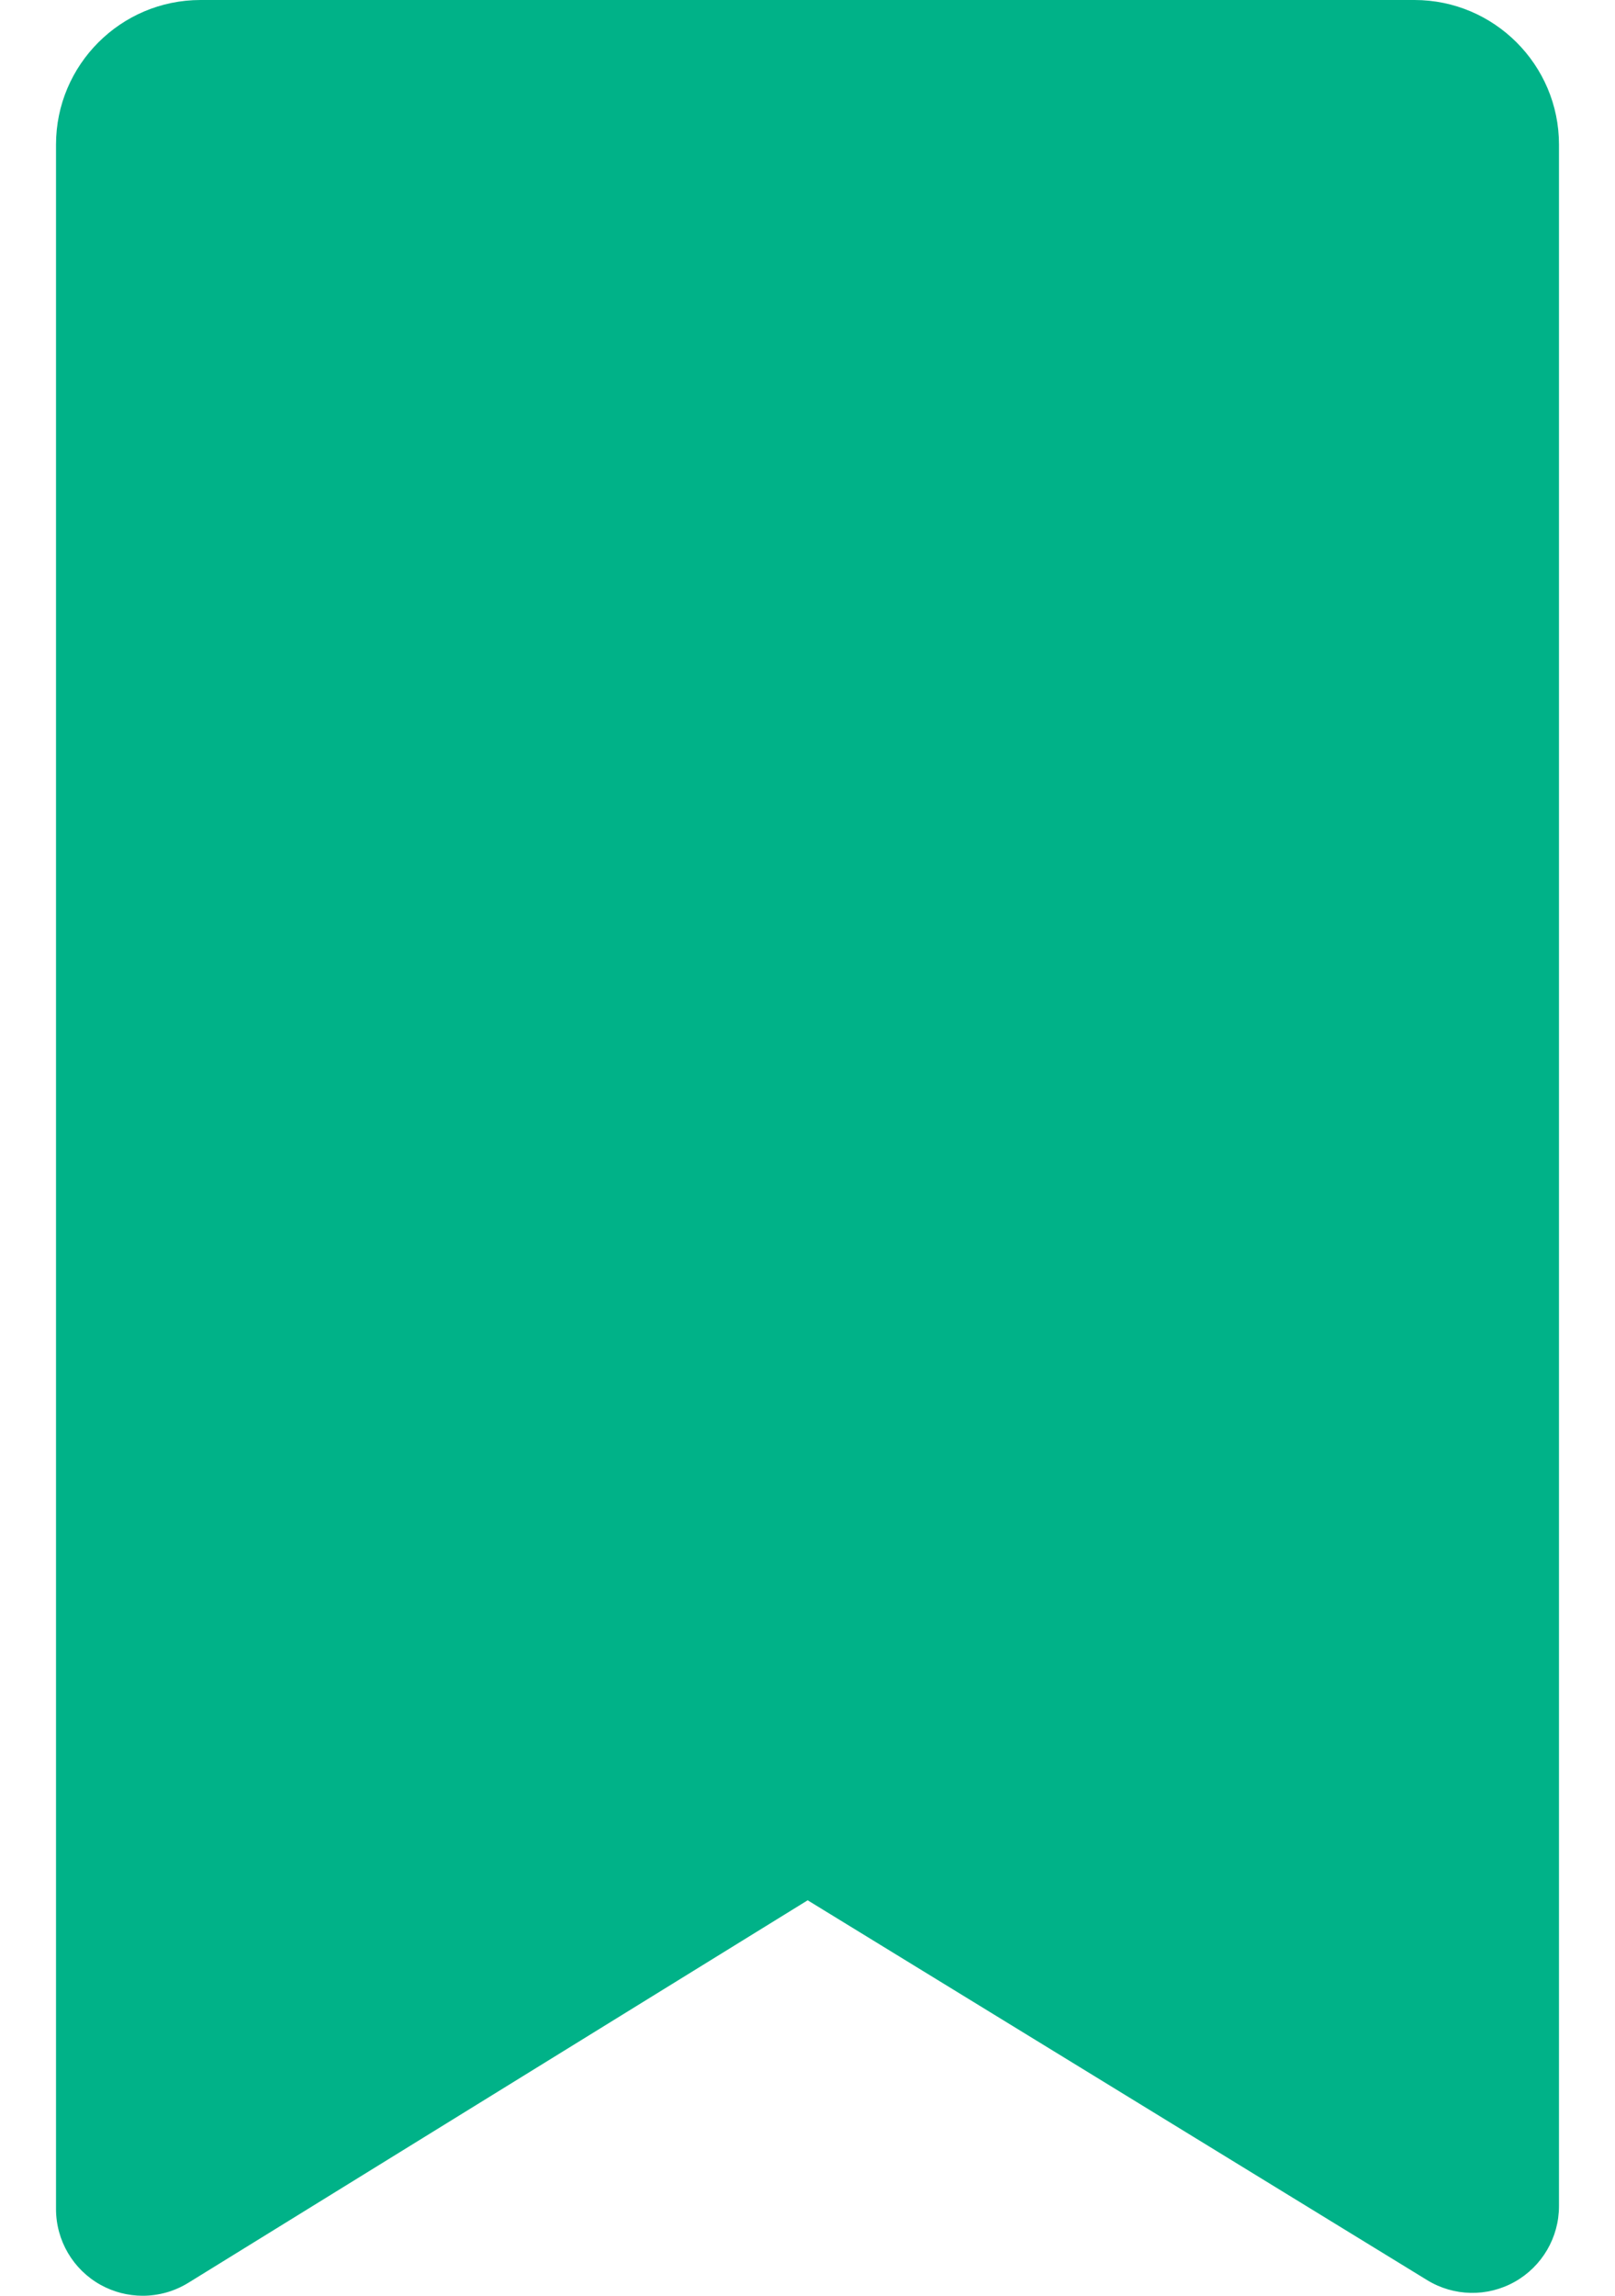 <svg width="19" height="27" viewBox="0 0 19 27" fill="none" xmlns="http://www.w3.org/2000/svg">
<path d="M16.641 0H2.359C1.421 0 0.659 0.763 0.659 1.7V25.98C0.659 26.35 0.859 26.691 1.182 26.871C1.337 26.957 1.508 27 1.679 27C1.865 27 2.051 26.949 2.215 26.848L9.502 22.349L16.788 26.815C17.103 27.009 17.497 27.017 17.82 26.836C18.142 26.655 18.341 26.315 18.341 25.946V1.7C18.341 0.763 17.578 0 16.641 0ZM16.301 24.123L10.033 20.281C9.705 20.08 9.291 20.081 8.964 20.283L9.502 20.131L16.301 24.123Z" fill="#00B288"/>
</svg>
